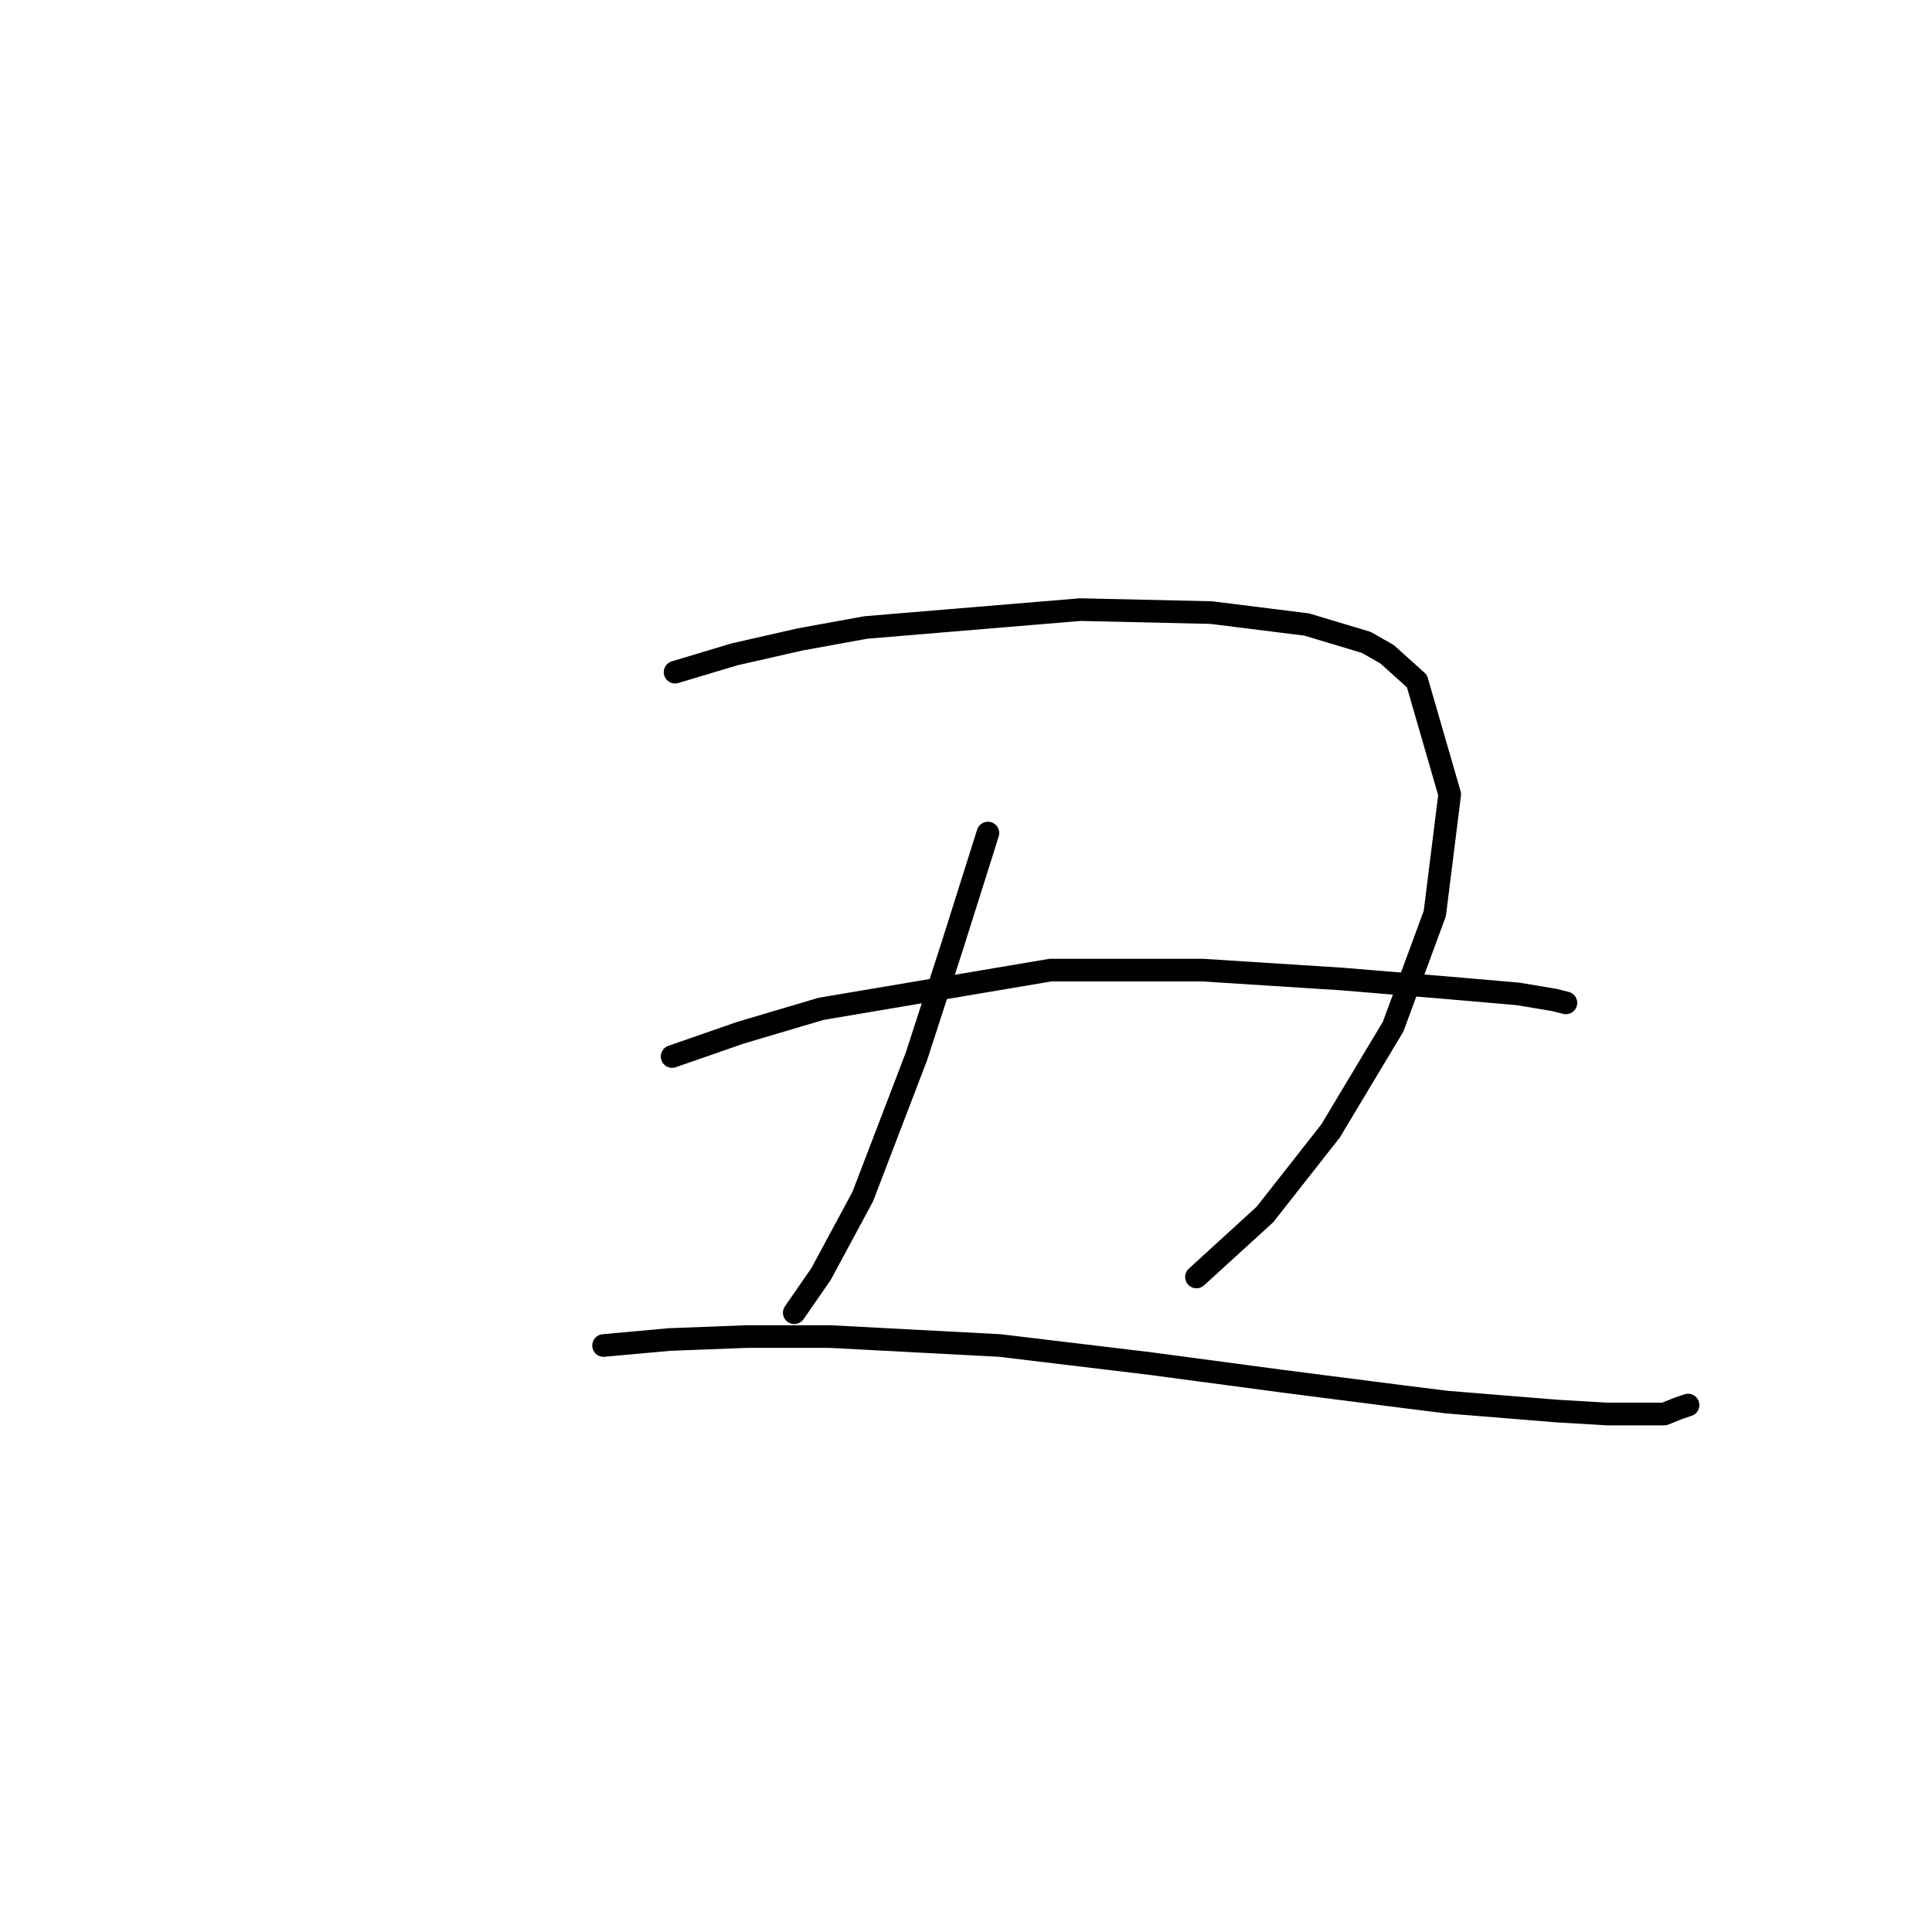 <?xml version="1.0" standalone="no"?>
    <svg width="256" height="256" xmlns="http://www.w3.org/2000/svg" version="1.1">
    <polyline stroke="black" stroke-width="3" stroke-linecap="round" fill="transparent" stroke-linejoin="round" points="89.453 89.067 97.348 86.698 106.033 84.725 114.718 83.145 143.142 80.777 160.512 81.172 173.144 82.751 181.04 85.119 183.803 86.698 187.751 90.251 192.093 105.253 190.12 121.044 184.593 136.045 176.303 149.862 167.618 160.916 158.538 169.206 158.538 169.206 " />
        <polyline stroke="black" stroke-width="3" stroke-linecap="round" fill="transparent" stroke-linejoin="round" points="130.904 110.385 128.535 117.885 126.167 125.386 121.429 139.993 114.323 158.547 108.797 168.811 105.244 173.943 105.244 173.943 " />
        <polyline stroke="black" stroke-width="3" stroke-linecap="round" fill="transparent" stroke-linejoin="round" points="89.058 139.993 98.138 136.835 108.797 133.676 139.194 128.544 159.327 128.544 177.882 129.729 192.093 130.913 201.173 131.702 205.911 132.492 207.49 132.887 207.49 132.887 " />
        <polyline stroke="black" stroke-width="3" stroke-linecap="round" fill="transparent" stroke-linejoin="round" points="79.978 178.286 88.663 177.496 98.927 177.101 109.981 177.101 132.483 178.286 152.221 180.654 169.986 183.023 185.382 184.997 191.699 185.786 206.305 186.971 213.016 187.365 217.359 187.365 220.517 187.365 222.491 186.576 223.675 186.181 223.675 186.181 " />
        </svg>